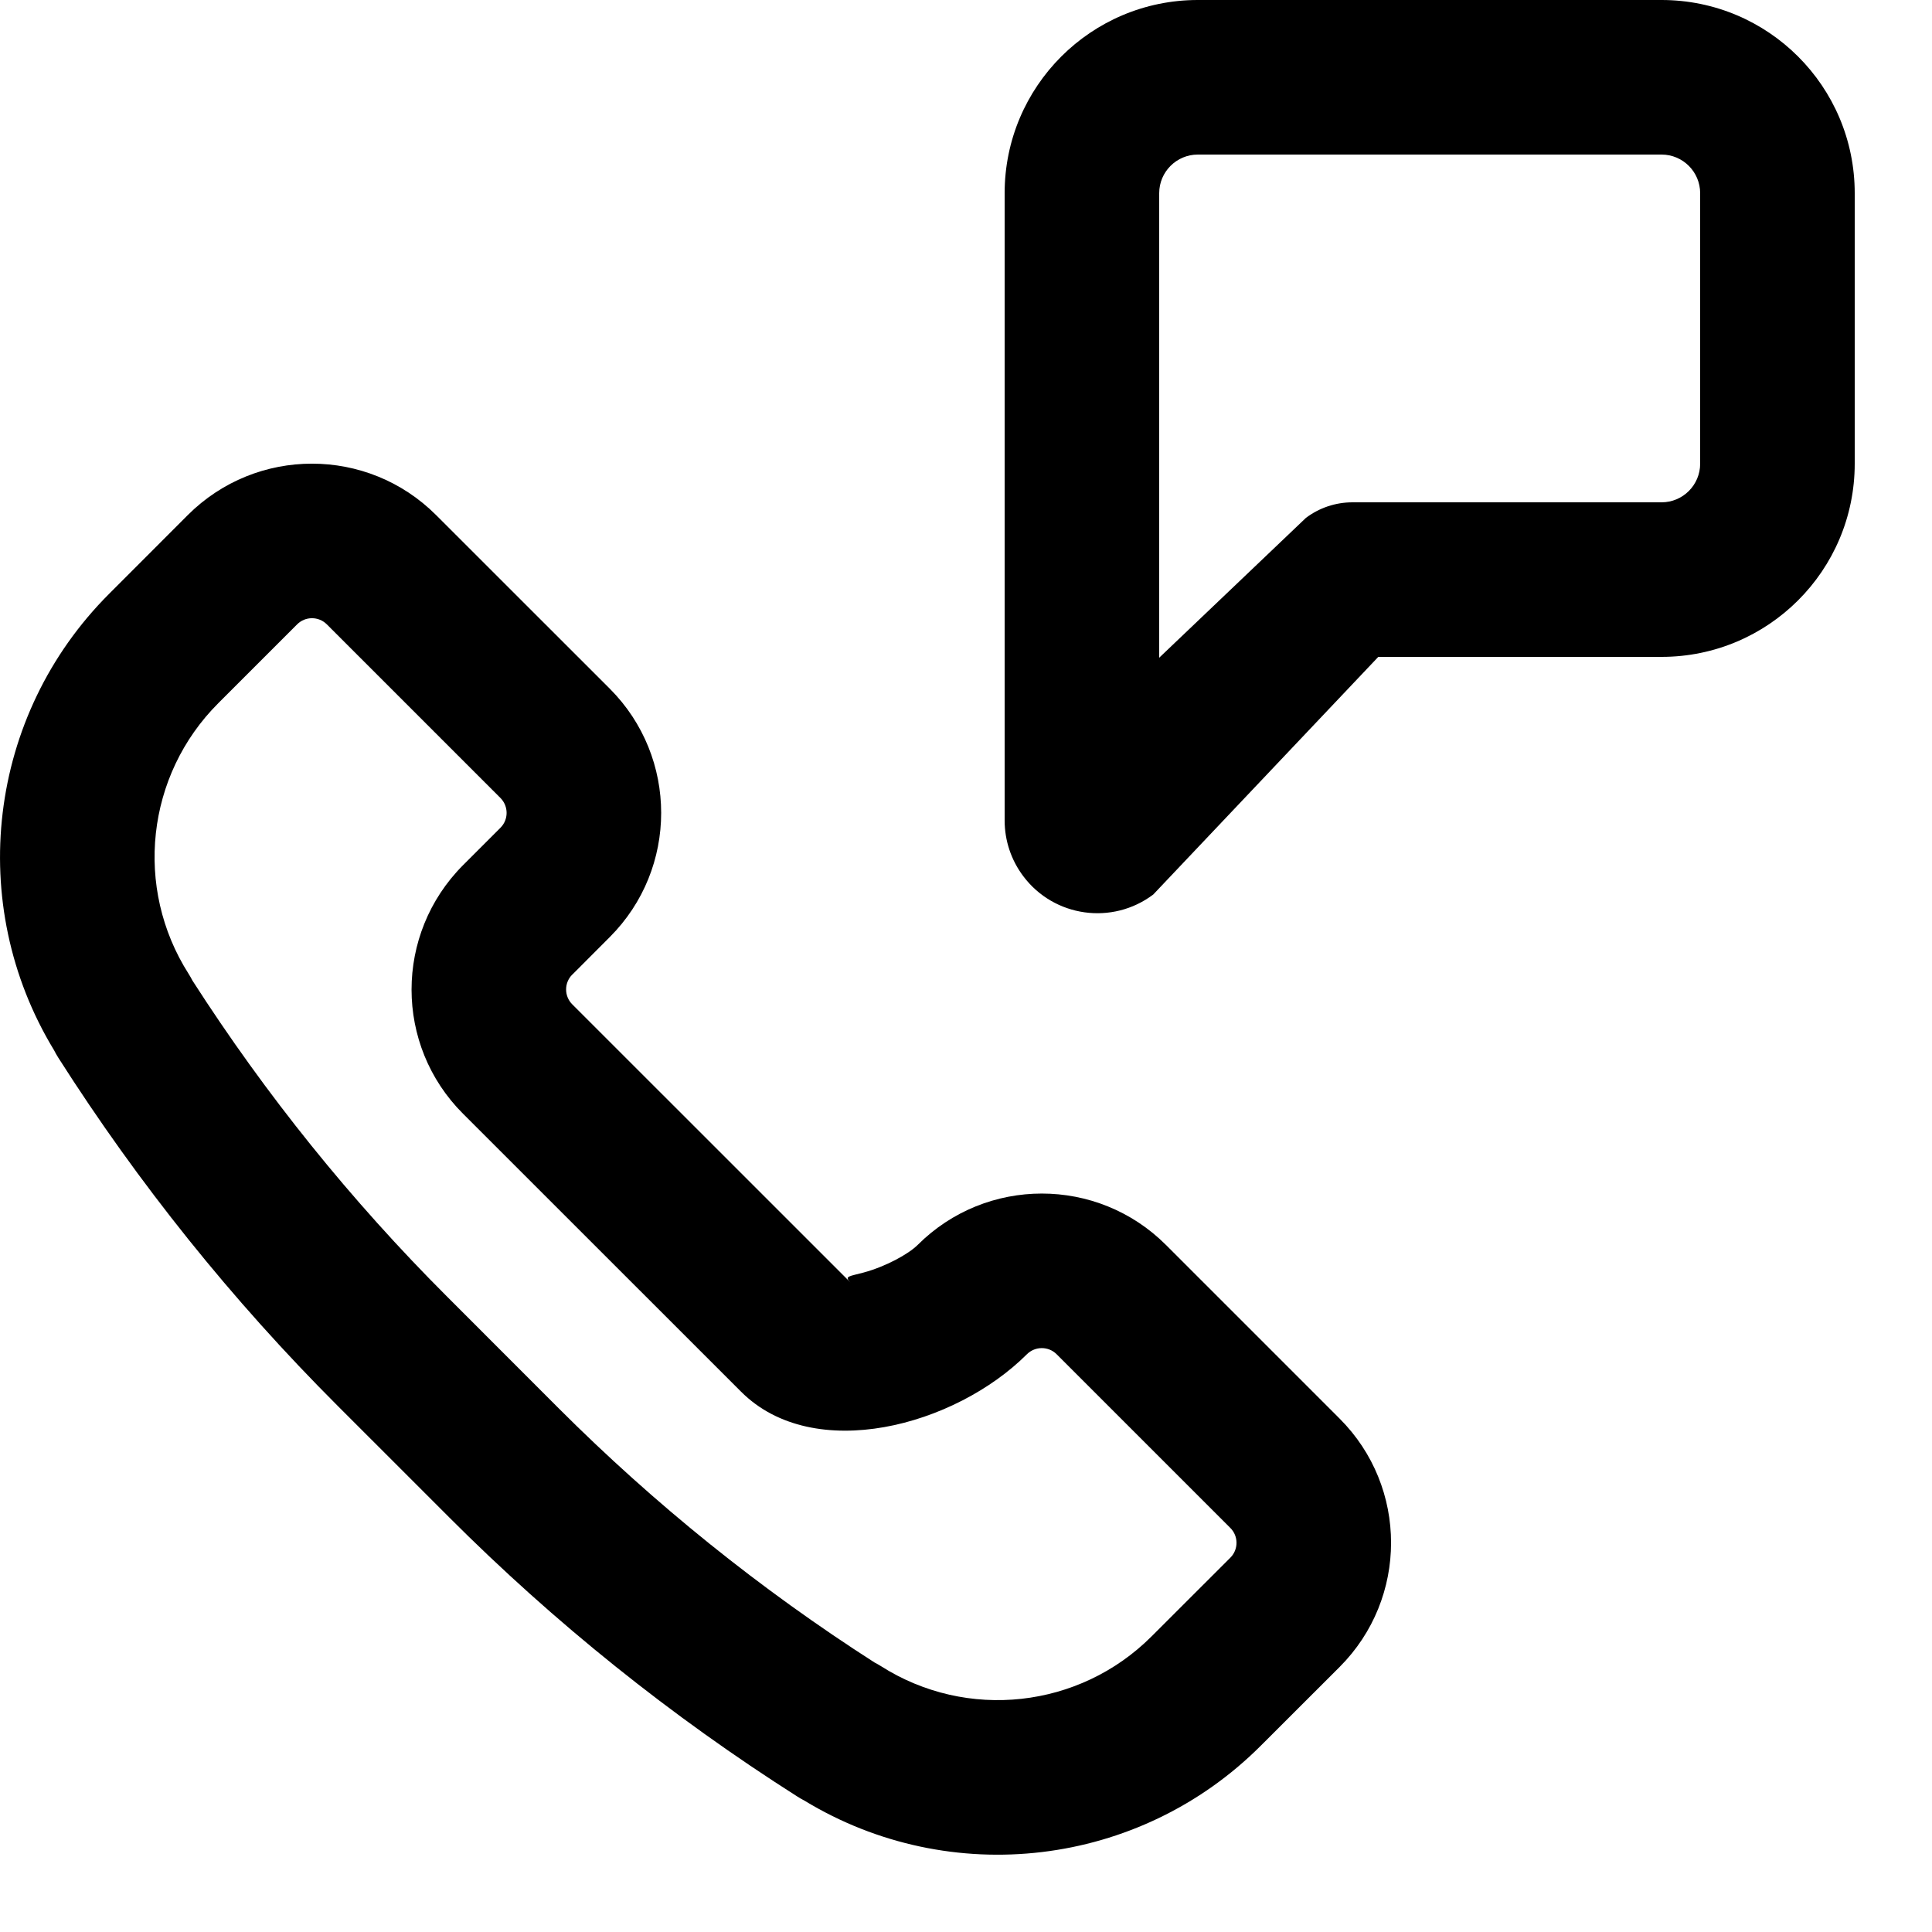 <svg xmlns="http://www.w3.org/2000/svg" width="25" height="25" viewBox="0 0 25 25">
  <path d="M10.316,23.246 C8.687,22.211 7.177,21 5.813,19.635 L4.369,18.191 C3.003,16.826 1.791,15.315 0.754,13.686 C0.734,13.655 0.716,13.622 0.699,13.589 C-0.45,11.697 -0.161,9.257 1.411,7.685 L2.43,6.665 C3.318,5.778 4.756,5.778 5.643,6.665 L7.891,8.912 C8.777,9.8 8.777,11.238 7.891,12.125 L7.406,12.611 L7.404,12.612 C7.299,12.718 7.299,12.89 7.405,12.996 L11.004,16.594 C10.92,16.511 10.991,16.517 11.177,16.466 C11.458,16.39 11.753,16.23 11.875,16.109 C12.762,15.223 14.2,15.223 15.087,16.109 L17.335,18.357 C18.222,19.244 18.222,20.682 17.335,21.57 L16.315,22.589 C14.742,24.163 12.299,24.45 10.406,23.298 C10.375,23.282 10.345,23.265 10.316,23.246 Z M7.227,18.221 C8.468,19.462 9.839,20.566 11.317,21.513 C11.345,21.527 11.371,21.542 11.398,21.559 C12.511,22.268 13.968,22.108 14.901,21.175 L15.921,20.156 C16.027,20.05 16.027,19.877 15.92,19.771 L13.673,17.524 C13.567,17.418 13.395,17.418 13.288,17.524 C12.359,18.452 10.53,18.948 9.59,18.009 L5.991,14.411 C5.104,13.525 5.103,12.087 5.992,11.195 L6.476,10.711 C6.582,10.605 6.582,10.433 6.476,10.326 L4.229,8.079 C4.123,7.973 3.95,7.973 3.844,8.08 L2.825,9.099 C1.891,10.032 1.732,11.489 2.441,12.602 C2.459,12.63 2.475,12.659 2.49,12.688 C3.438,14.165 4.542,15.536 5.783,16.776 L7.227,18.221 Z M17.835,8.5 L14.923,11.575 C14.394,11.974 13.641,11.869 13.242,11.339 C13.085,11.131 13,10.878 13,10.617 L13,2.5 C13,1.119 14.119,5.24448644e-06 15.5,5.24448644e-06 L21.5,5.24448644e-06 C22.881,5.1841336e-06 24,1.119 24,2.5 L24,6 C24,7.381 22.881,8.5 21.5,8.5 L17.835,8.5 Z M16.898,6.702 C17.071,6.571 17.283,6.5 17.5,6.5 L21.5,6.5 C21.776,6.5 22,6.276 22,6 L22,2.5 C22,2.224 21.776,2 21.5,2 L15.5,2 C15.224,2 15,2.224 15,2.5 L15,8.511 L16.898,6.702 Z"/>
</svg>
